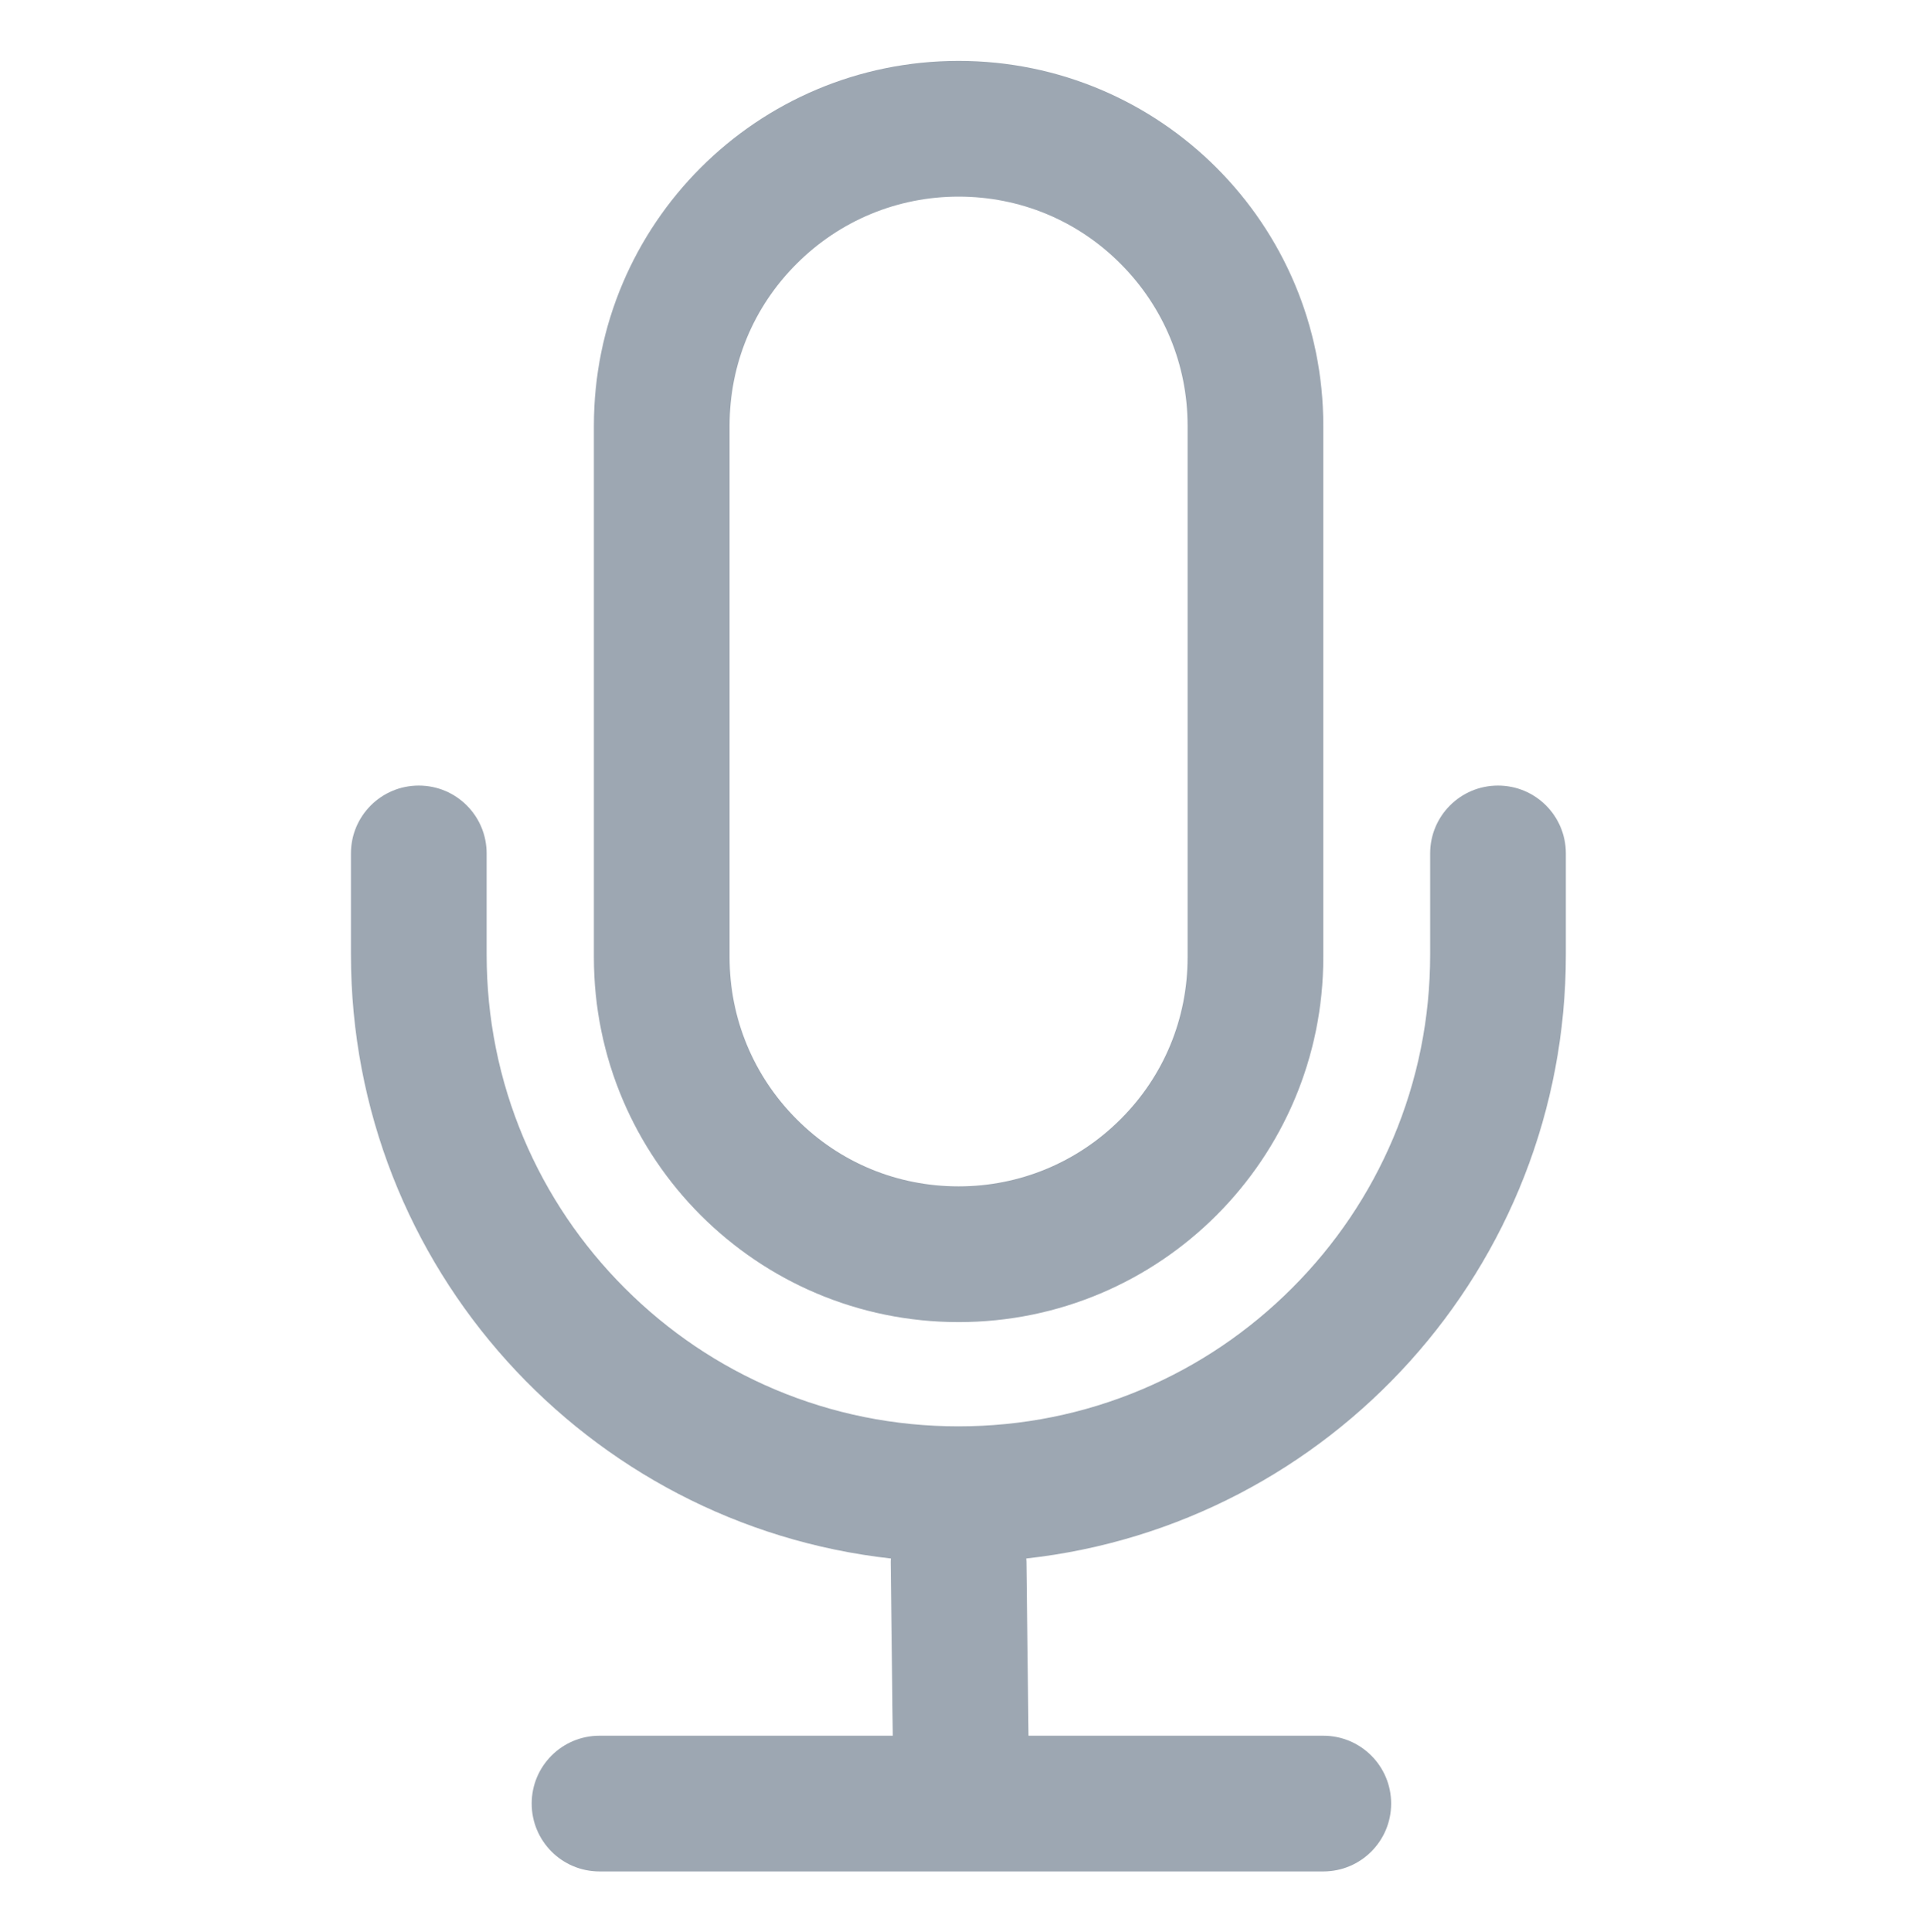 <?xml version="1.0" encoding="utf-8"?>
<!-- Generator: Adobe Illustrator 22.0.0, SVG Export Plug-In . SVG Version: 6.00 Build 0)  -->
<svg version="1.1" id="图层_1" xmlns="http://www.w3.org/2000/svg" xmlns:xlink="http://www.w3.org/1999/xlink" x="0px" y="0px"
	 viewBox="0 0 1024 1025" style="enable-background:new 0 0 1024 1025;" xml:space="preserve">
<style type="text/css">
	.st0{fill:#9DA7B2;}
	.st1{fill:none;stroke:#9DA7B2;stroke-width:72;stroke-linecap:round;stroke-linejoin:round;stroke-miterlimit:10;}
	.st2{fill:none;}
</style>
<path class="st0" d="M508.6,701.3L508.6,701.3c106.9,0,193.5-86.6,193.5-193.5v-282c0-106.9-86.6-193.5-193.5-193.5h0
	c-106.9,0-193.5,86.6-193.5,193.5v282C315.1,614.6,401.7,701.3,508.6,701.3z M387.1,225.8c0-32.5,12.6-63,35.6-85.9
	c22.9-22.9,53.5-35.6,85.9-35.6c32.5,0,63,12.6,85.9,35.6c22.9,22.9,35.6,53.5,35.6,85.9v282c0,32.5-12.6,63-35.6,85.9
	c-22.9,22.9-53.5,35.6-85.9,35.6c-32.5,0-63-12.6-85.9-35.6c-22.9-22.9-35.6-53.5-35.6-85.9V225.8z M544.5,826.7
	c0,0.5,0.1,1.1,0.1,1.6l1.1,92.4h156.4c19.9,0,36,16.1,36,36s-16.1,36-36,36h-384c-19.9,0-36-16.1-36-36s16.1-36,36-36h155.6
	l-1.1-91.6c0-0.8,0-1.6,0.1-2.4c-161.1-17.9-286.5-154.5-286.5-320.4v-53.6c0-19.9,16.1-36,36-36l0,0c19.9,0,36,16.1,36,36v53.6
	c0,33.8,6.6,66.6,19.6,97.4c12.6,29.8,30.7,56.6,53.7,79.6c23,23,49.8,41.1,79.6,53.7c30.8,13,63.6,19.6,97.4,19.6
	c33.8,0,66.6-6.6,97.4-19.6c29.8-12.6,56.6-30.7,79.6-53.7c23-23,41.1-49.8,53.7-79.6c13-30.8,19.6-63.6,19.6-97.4v-53.6
	c0-19.9,16.1-36,36-36l0,0c19.9,0,36,16.1,36,36v53.6C830.9,672.3,705.6,808.9,544.5,826.7z"/>
</svg>
